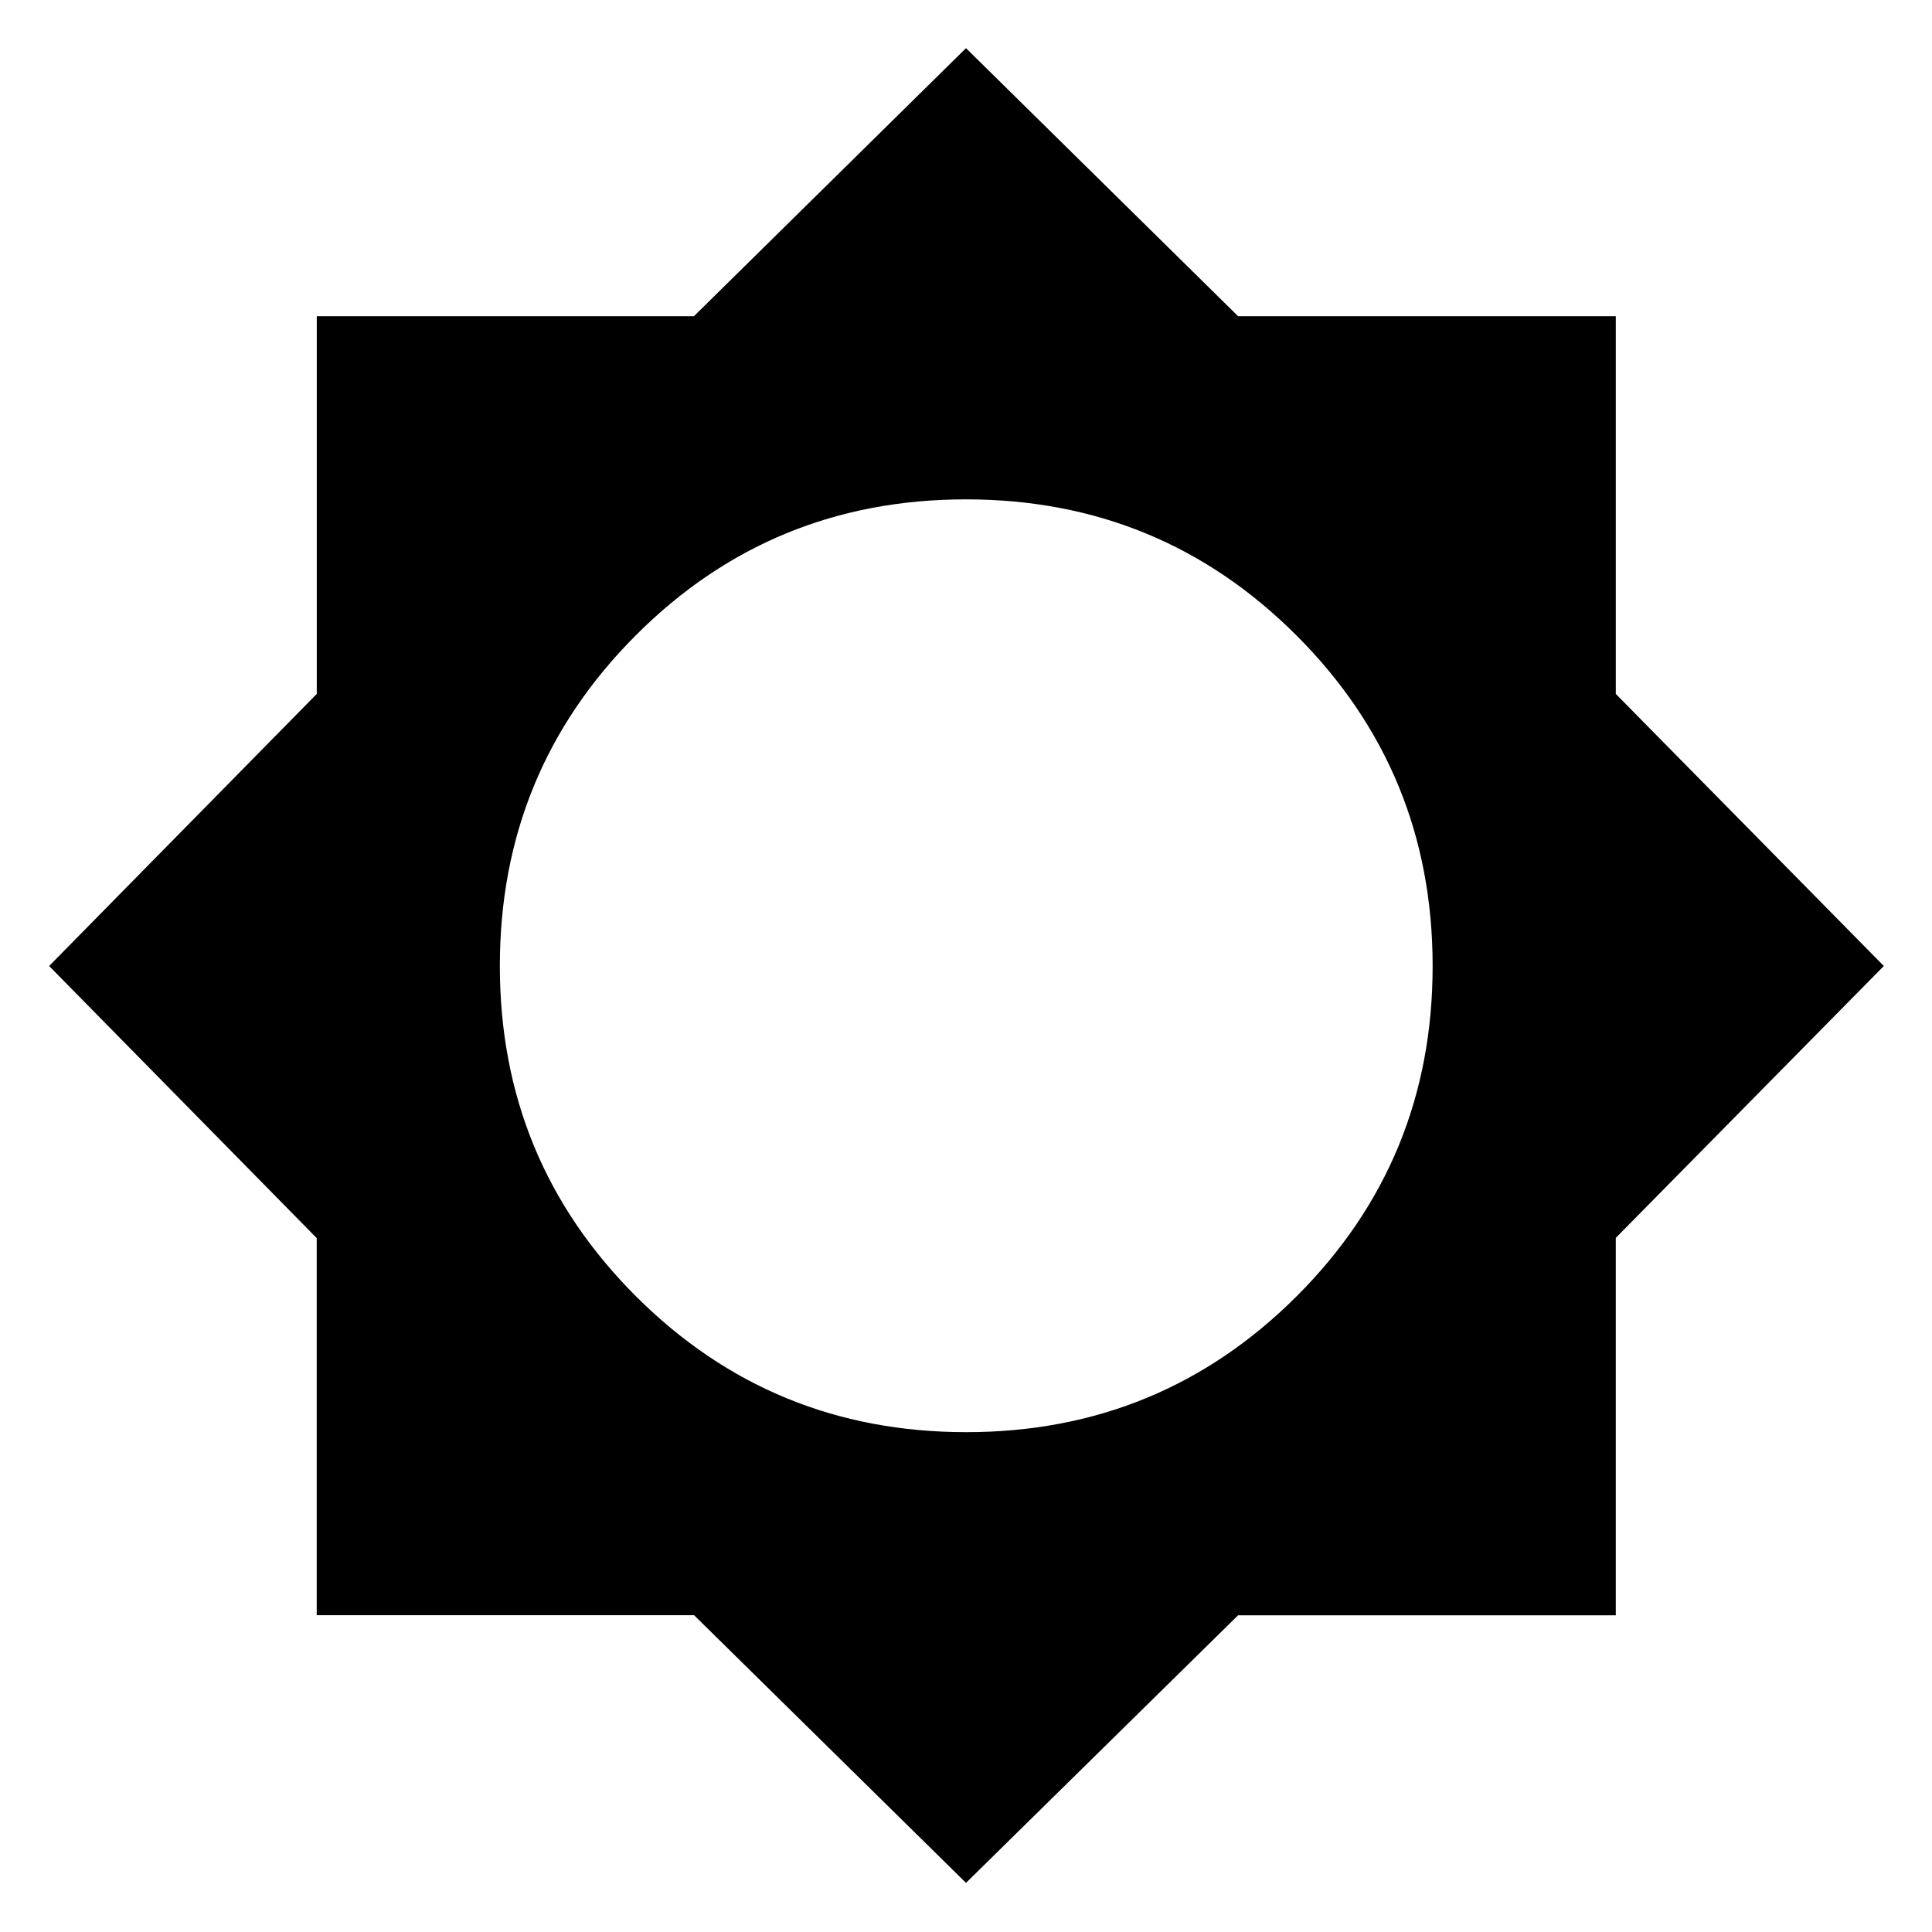 <svg xmlns="http://www.w3.org/2000/svg" height="24" viewBox="0 -960 960 960" width="24"><path d="M480-24.413 344.898-157.406H157.37v-187.398L24.413-480l132.993-135.202V-802.87h187.398L480-936.065l135.205 133.187h187.673v187.673L936.065-480 802.874-344.898v187.528H615.196L480-24.413Zm.098-223.957q96.554 0 164.163-67.489 67.608-67.489 67.608-164.113t-67.636-164.261q-67.637-67.636-164.261-67.636t-164.113 67.628Q248.37-576.612 248.37-480q0 96.513 67.587 164.071 67.588 67.559 164.141 67.559Z"/></svg>